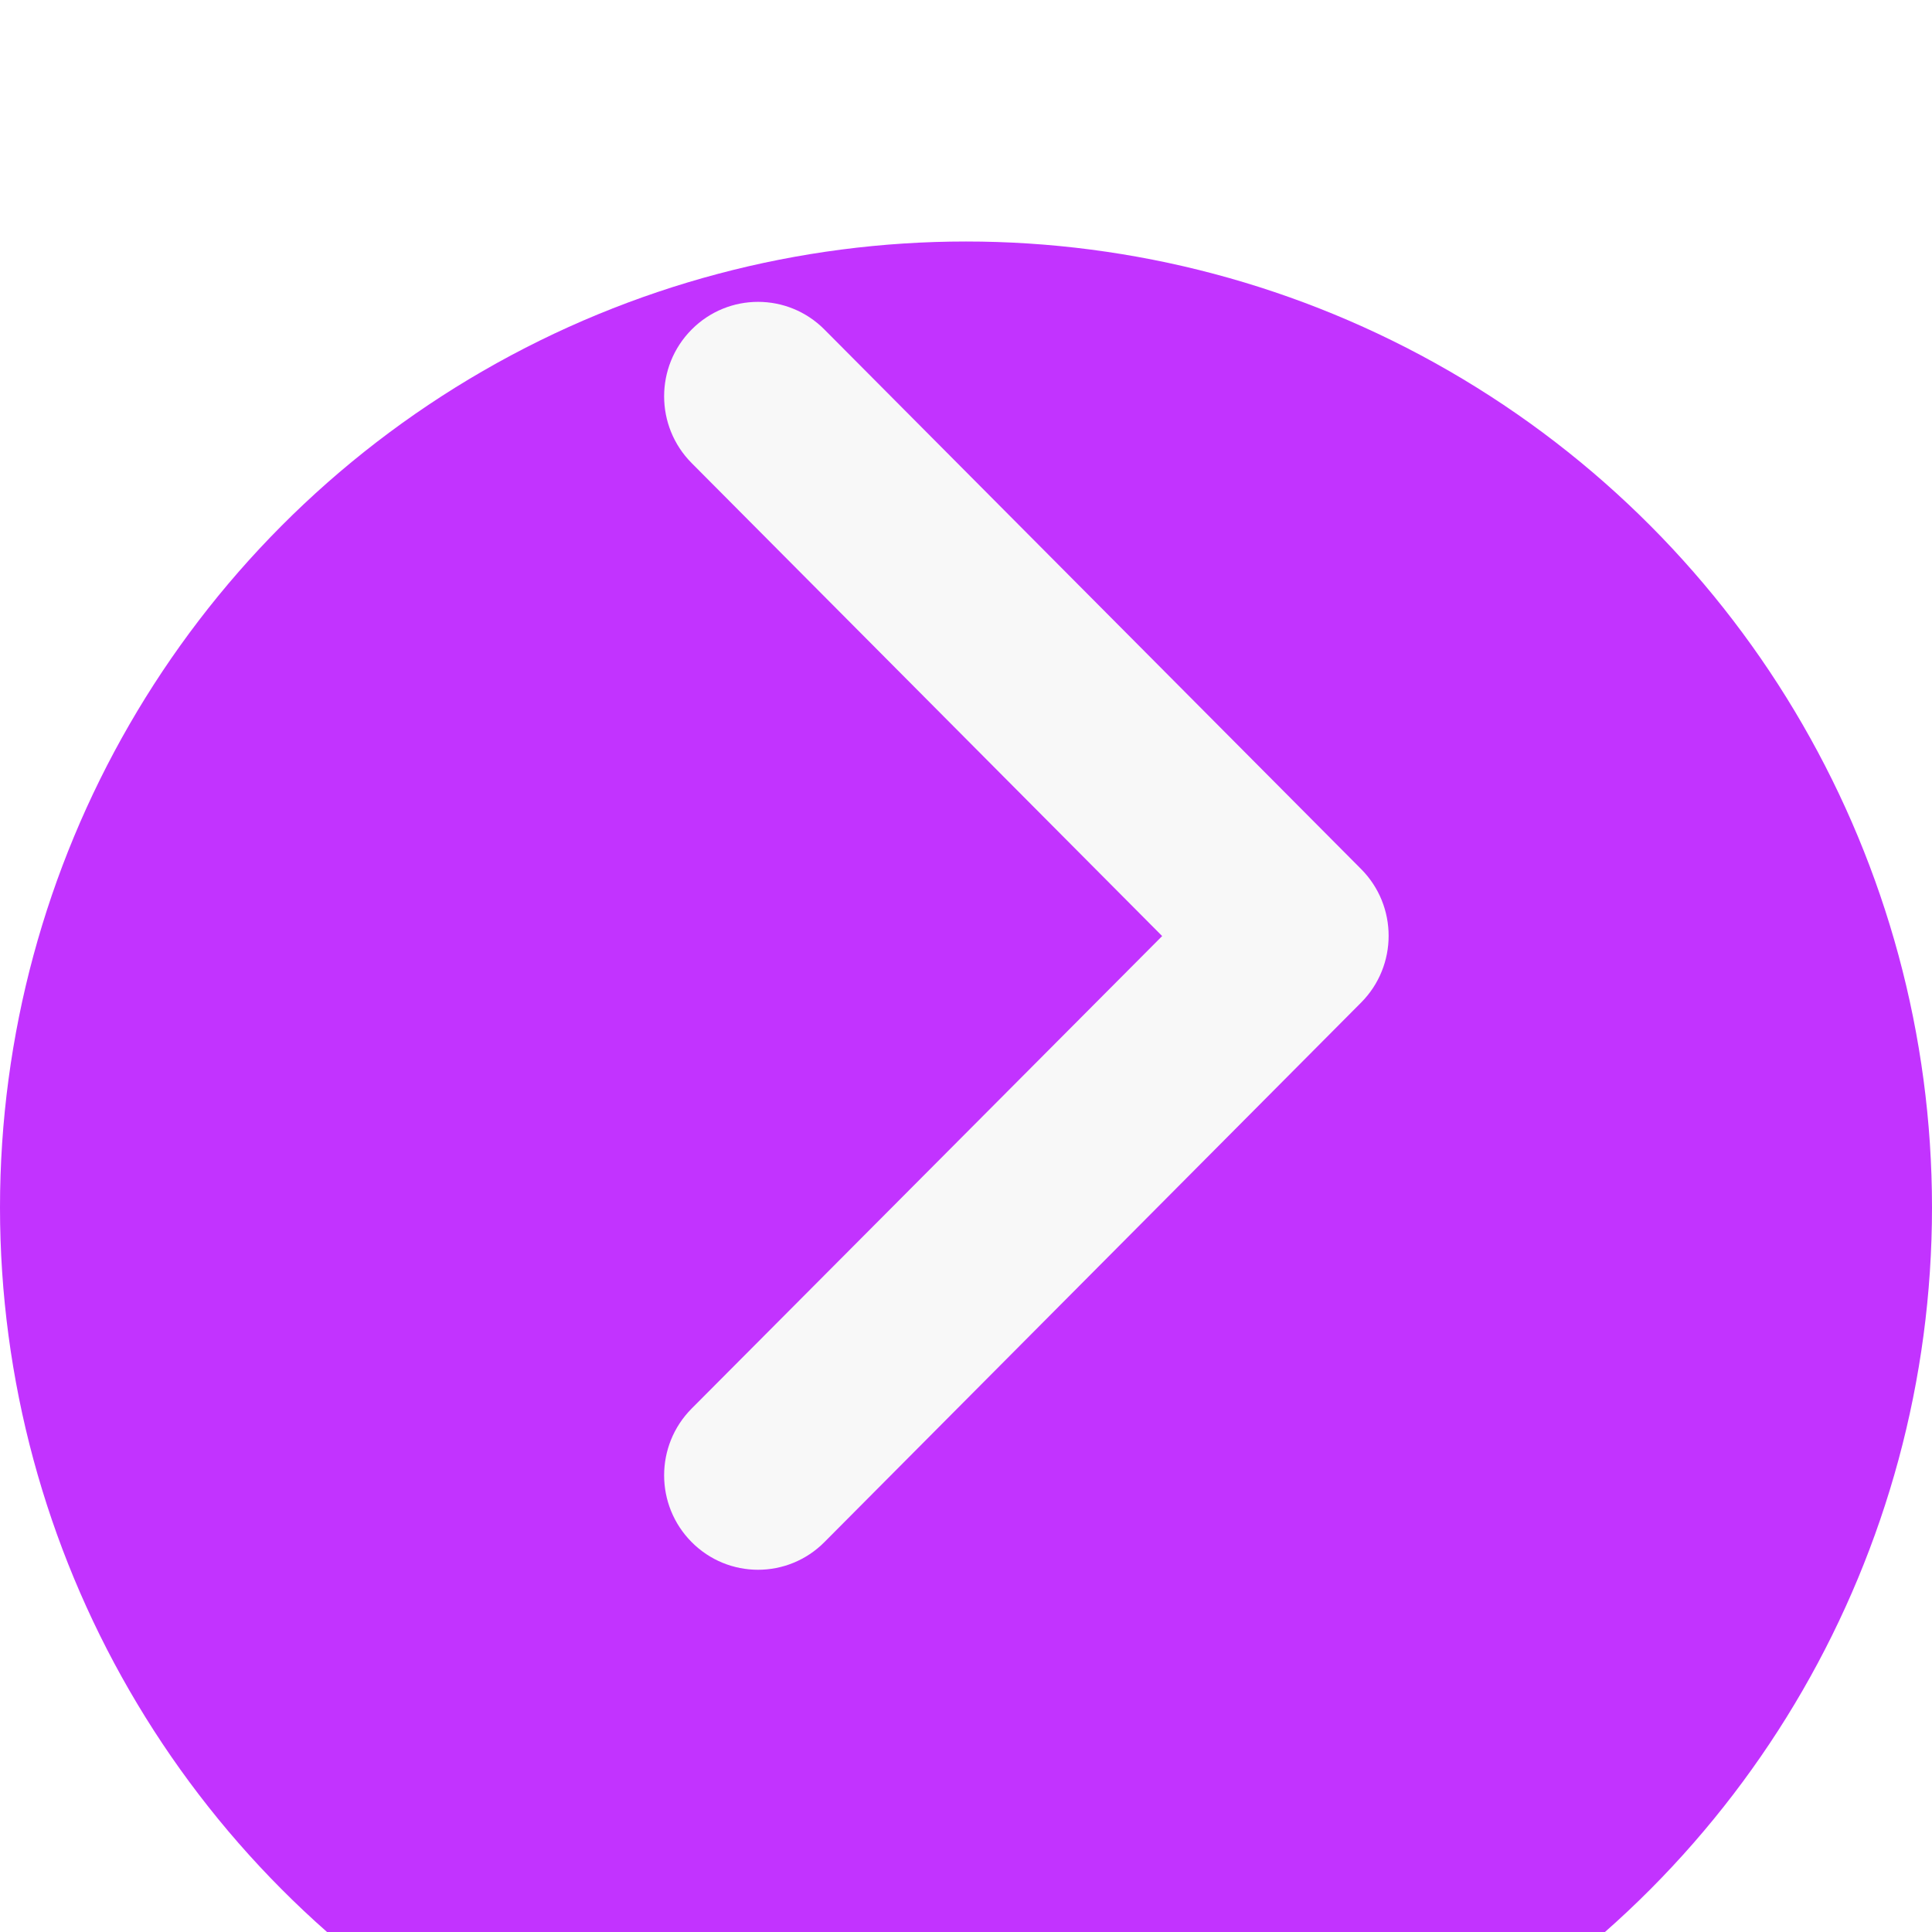 <svg width="32" height="32" viewBox="0 0 32 32" fill="none" xmlns="http://www.w3.org/2000/svg">
<g filter="url(#filter0_i_290_79)">
<circle cx="16" cy="16" r="16" fill="#C233FF"/>
</g>
<path fill-rule="evenodd" clip-rule="evenodd" d="M11.456 23.33C10.848 23.941 10.848 24.931 11.456 25.542C12.063 26.153 13.048 26.153 13.655 25.542L22.544 16.606C23.152 15.995 23.152 15.005 22.544 14.394L13.655 5.458C13.048 4.847 12.063 4.847 11.456 5.458C10.848 6.069 10.848 7.059 11.456 7.67L19.249 15.504L11.456 23.33Z" fill="#F8F8F8"/>
<defs>
<filter id="filter0_i_290_79" x="0" y="0" width="32" height="36" filterUnits="userSpaceOnUse" color-interpolation-filters="sRGB">
<feFlood flood-opacity="0" result="BackgroundImageFix"/>
<feBlend mode="normal" in="SourceGraphic" in2="BackgroundImageFix" result="shape"/>
<feColorMatrix in="SourceAlpha" type="matrix" values="0 0 0 0 0 0 0 0 0 0 0 0 0 0 0 0 0 0 127 0" result="hardAlpha"/>
<feOffset dy="4"/>
<feGaussianBlur stdDeviation="2"/>
<feComposite in2="hardAlpha" operator="arithmetic" k2="-1" k3="1"/>
<feColorMatrix type="matrix" values="0 0 0 0 0 0 0 0 0 0 0 0 0 0 0 0 0 0 0.25 0"/>
<feBlend mode="normal" in2="shape" result="effect1_innerShadow_290_79"/>
</filter>
</defs>
</svg>
